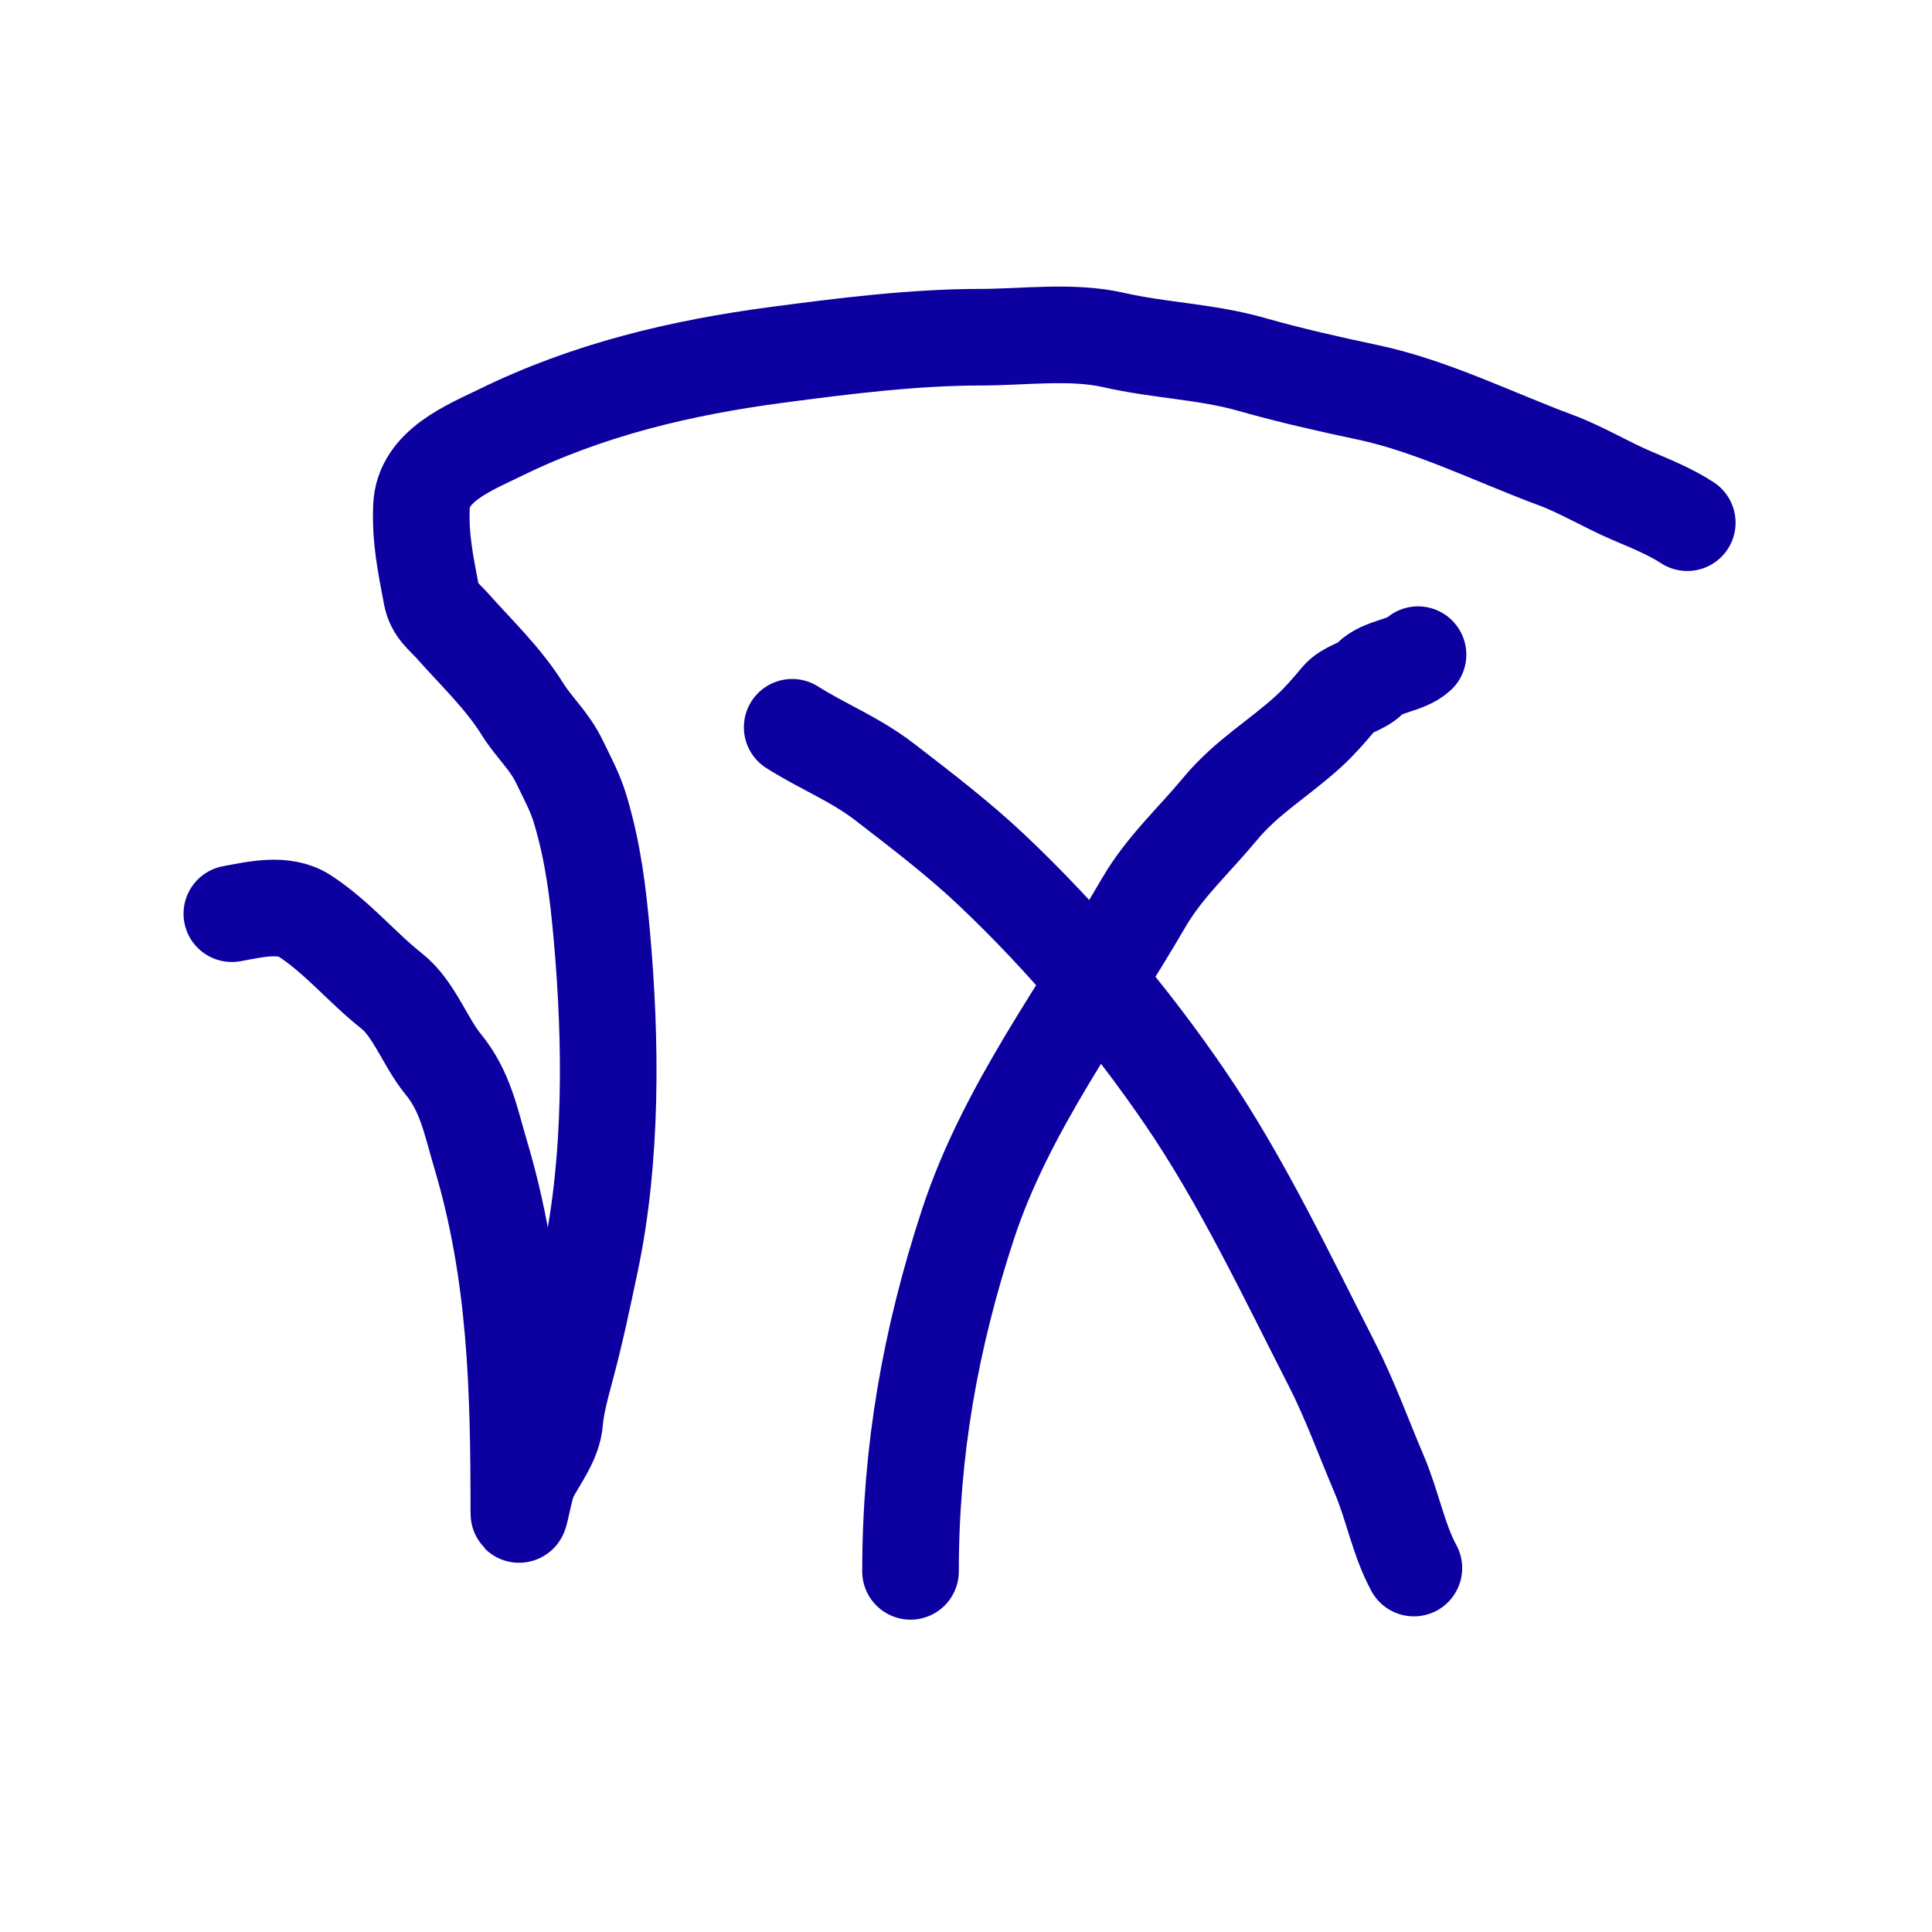 <svg width="300" height="300" viewBox="0 0 300 300" fill="none" xmlns="http://www.w3.org/2000/svg">
<rect width="300" height="300" fill="white"/>
<g filter="url(#filter0_dd)">
<path d="M36 133.88C39.56 133.232 44.068 132.106 47.318 134.225C52.414 137.549 56.171 142.209 60.846 145.902C64.267 148.605 66.047 153.878 68.804 157.232C72.295 161.48 73.122 166.199 74.639 171.287C80.158 189.796 80.563 207.672 80.563 226.77C80.563 228.758 81.385 222.821 82.332 221.062C83.743 218.439 85.909 215.646 86.134 212.672C86.32 210.209 87.22 206.906 87.902 204.369C89.385 198.859 90.477 193.616 91.66 188.022C95.068 171.91 94.922 153.814 93.473 137.512C92.854 130.548 92.118 124.464 90.113 117.706C89.319 115.03 88.116 112.884 86.93 110.397C85.285 106.951 83.034 105.157 81.094 102.051C78.15 97.339 74.081 93.49 70.351 89.294C68.835 87.589 67.422 86.724 66.991 84.407C66.1 79.614 65.244 75.728 65.444 70.655C65.693 64.317 72.879 61.526 77.734 59.152C91.343 52.496 105.683 49.078 120.75 47.087C130.958 45.737 141.927 44.362 152.227 44.362C158.862 44.362 166.41 43.309 172.917 44.794C180.124 46.439 187.317 46.578 194.403 48.6C200.198 50.253 206.491 51.676 212.397 52.925C222.326 55.025 232.037 59.904 241.664 63.476C245.503 64.901 249.439 67.277 253.291 68.925C256.27 70.2 259.309 71.409 262 73.163" stroke="#0D00A0" stroke-width="15" stroke-linecap="round" stroke-linejoin="round"/>
<path d="M123.01 104.93C127.946 108.045 132.747 109.856 137.458 113.493C143.066 117.822 148.889 122.272 153.985 127.092C165.303 137.799 175.464 149.91 184.03 162.452C192.83 175.338 199.751 190.027 206.796 203.806C209.634 209.356 211.74 215.257 214.184 220.982C216.196 225.697 217.156 231.087 219.547 235.488" stroke="#0D00A0" stroke-width="15" stroke-linecap="round" stroke-linejoin="round"/>
<path d="M141.385 236C141.385 217.384 144.45 199.956 150.305 182.104C156.221 164.067 168.11 148.503 177.613 132.138C180.768 126.705 185.405 122.49 189.434 117.631C193.62 112.583 198.605 109.794 203.334 105.442C204.954 103.951 206.487 102.178 207.877 100.505C209.192 98.922 211.286 98.8 212.747 97.332C214.697 95.374 218.271 95.421 220.19 93.655" stroke="#0D00A0" stroke-width="15" stroke-linecap="round" stroke-linejoin="round"/>
</g>
<defs>
<filter id="filter0_dd" x="8.499" y="20.5" width="281.002" height="247" filterUnits="userSpaceOnUse" color-interpolation-filters="sRGB">
<feFlood flood-opacity="0" result="BackgroundImageFix"/>
<feColorMatrix in="SourceAlpha" type="matrix" values="0 0 0 0 0 0 0 0 0 0 0 0 0 0 0 0 0 0 127 0"/>
<feOffset dy="4"/>
<feGaussianBlur stdDeviation="10"/>
<feColorMatrix type="matrix" values="0 0 0 0 0.2 0 0 0 0 0 0 0 0 0 1 0 0 0 1 0"/>
<feBlend mode="normal" in2="BackgroundImageFix" result="effect1_dropShadow"/>
<feColorMatrix in="SourceAlpha" type="matrix" values="0 0 0 0 0 0 0 0 0 0 0 0 0 0 0 0 0 0 127 0"/>
<feOffset dy="4"/>
<feGaussianBlur stdDeviation="5"/>
<feColorMatrix type="matrix" values="0 0 0 0 0 0 0 0 0 0 0 0 0 0 0 0 0 0 0.73 0"/>
<feBlend mode="normal" in2="effect1_dropShadow" result="effect2_dropShadow"/>
<feBlend mode="normal" in="SourceGraphic" in2="effect2_dropShadow" result="shape"/>
</filter>
</defs>
</svg>
